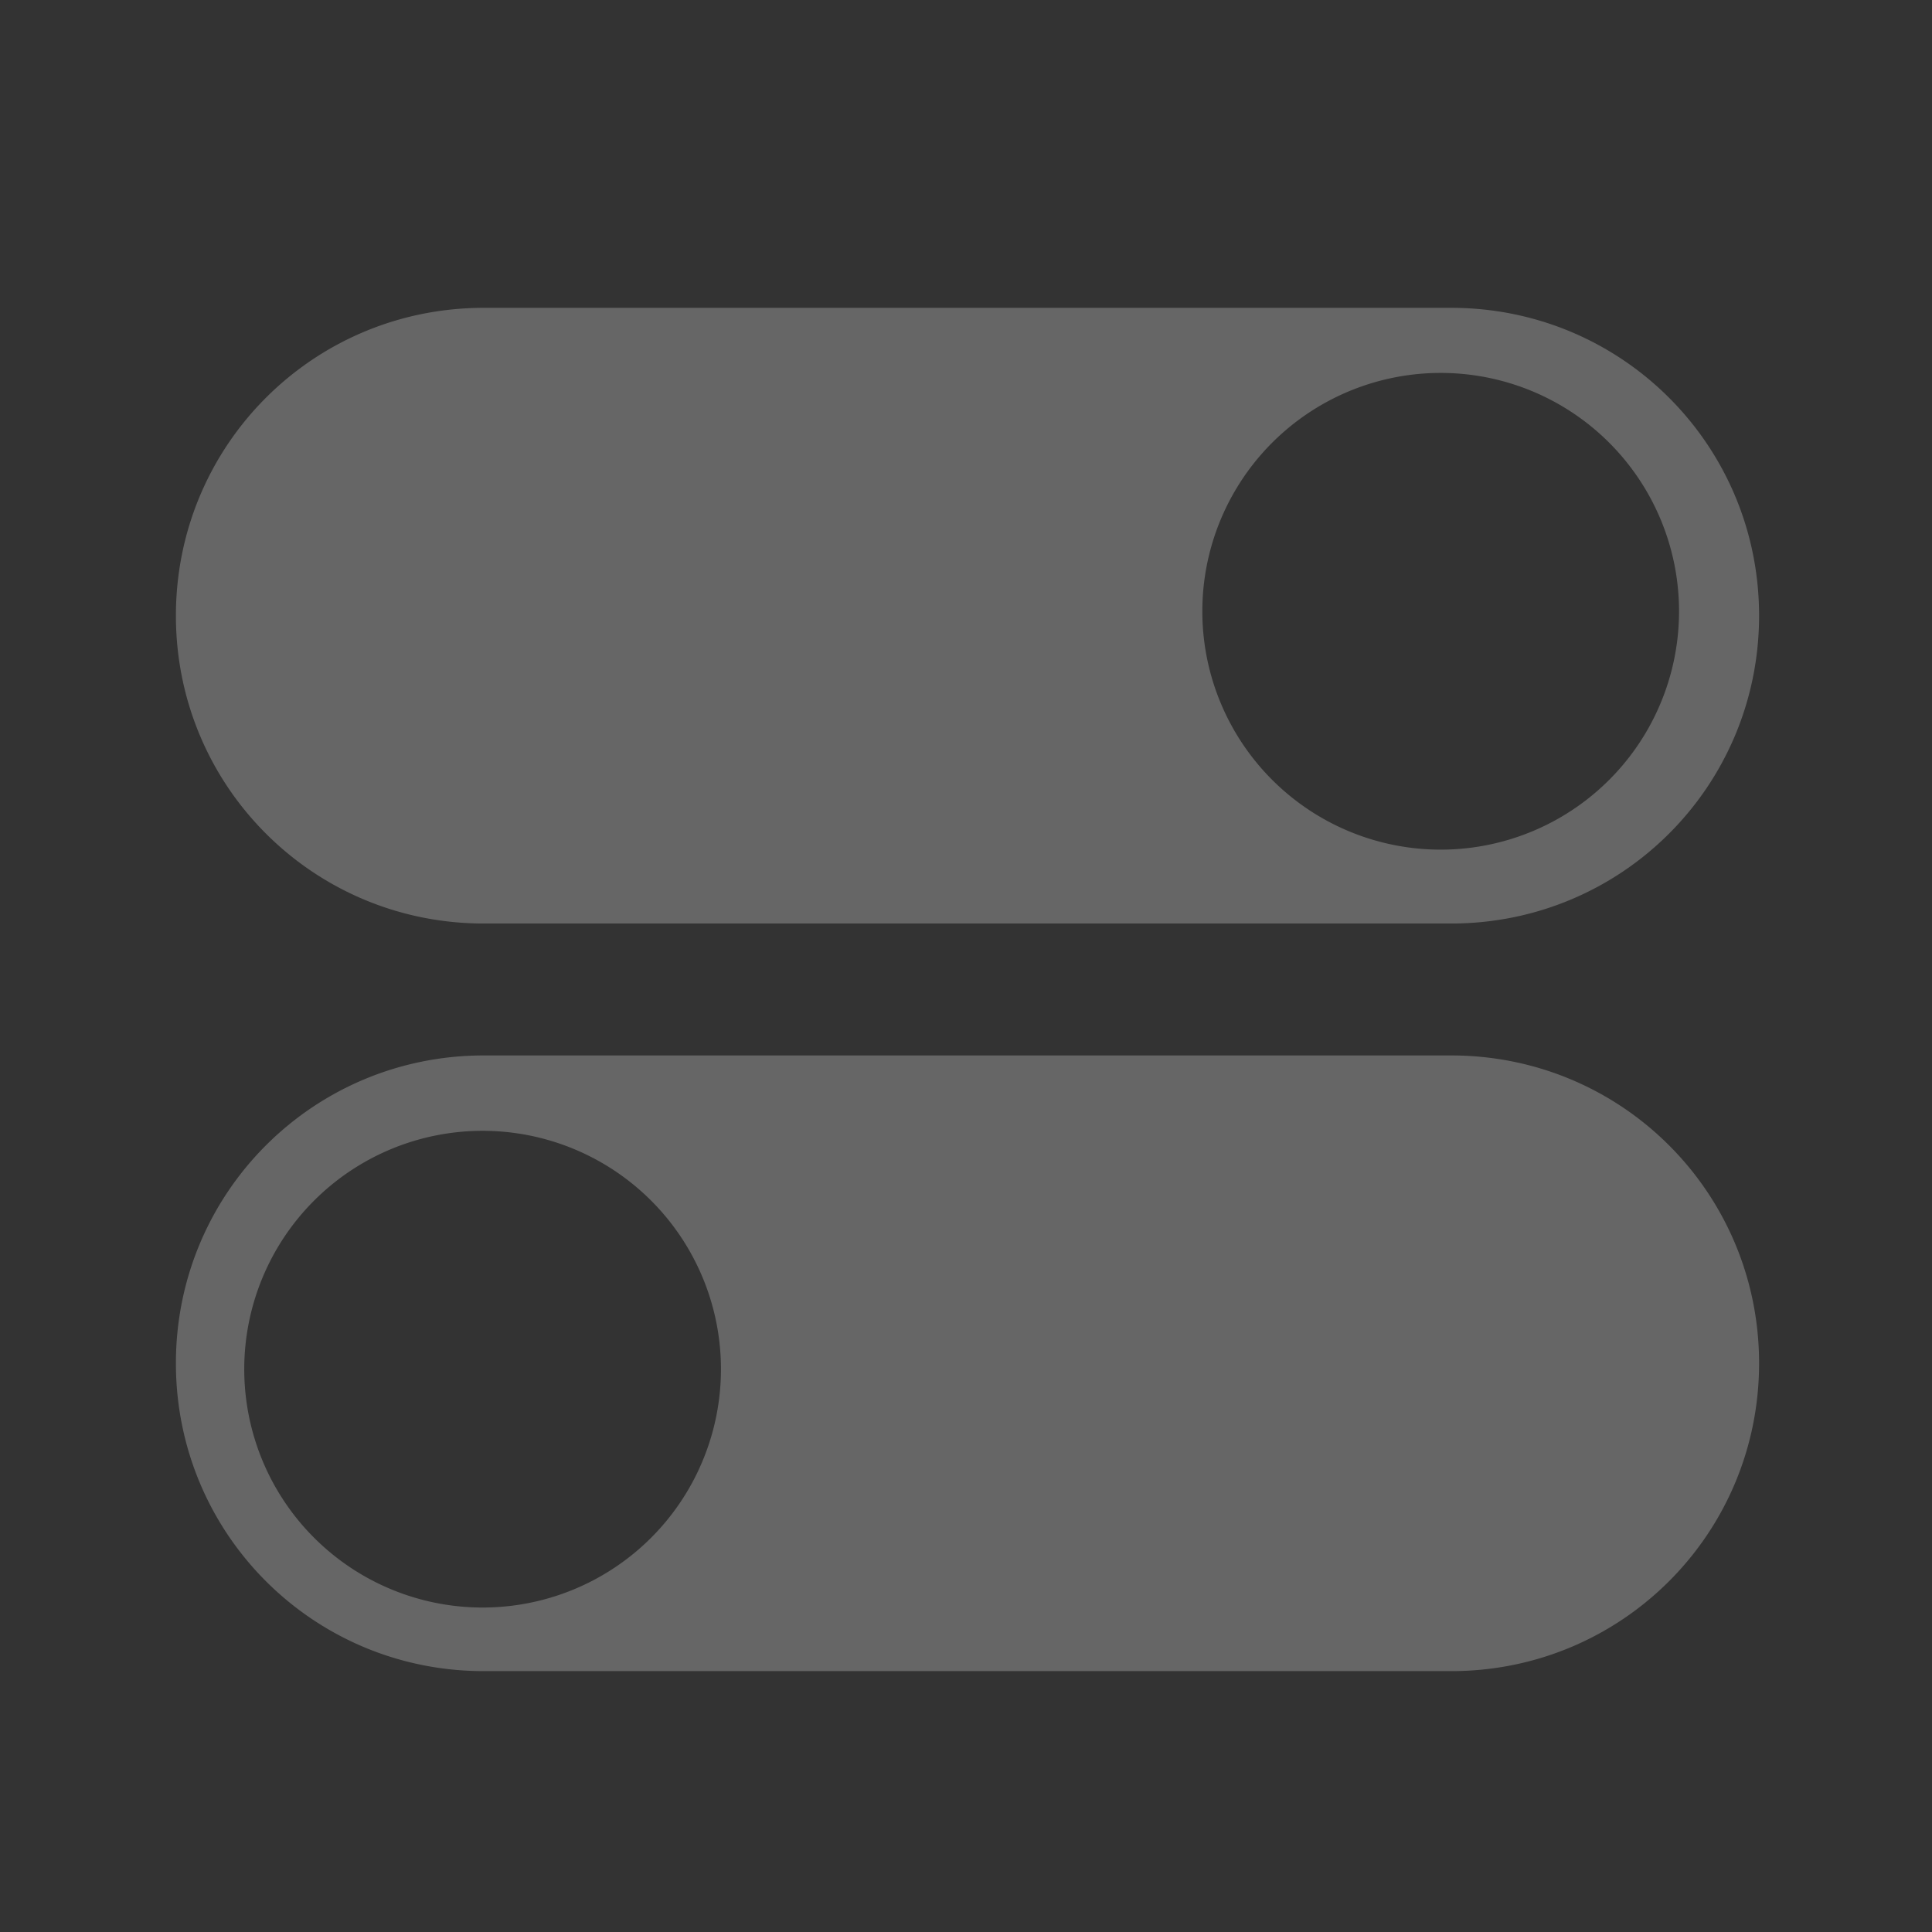 <?xml version="1.0" encoding="UTF-8" standalone="no"?>
<!-- Created with Inkscape (http://www.inkscape.org/) -->

<svg
   xmlns:dc="http://purl.org/dc/elements/1.1/"
   xmlns:cc="http://creativecommons.org/ns#"
   xmlns:rdf="http://www.w3.org/1999/02/22-rdf-syntax-ns#"
   xmlns:svg="http://www.w3.org/2000/svg"
   xmlns="http://www.w3.org/2000/svg"
   xmlns:sodipodi="http://sodipodi.sourceforge.net/DTD/sodipodi-0.dtd"
   xmlns:inkscape="http://www.inkscape.org/namespaces/inkscape"
   width="22"
   height="22"
   viewBox="0 0 5.821 5.821"
   version="1.1"
   id="svg2435"
   inkscape:version="0.92.3 (2405546, 2018-03-11)"
   sodipodi:docname="gtk-preferences.svg">
  <rect x="0" y="0" width="5.821" height="5.821" fill="#333333" stroke="none"/>
  <defs
     id="defs2429">
    <clipPath
       clipPathUnits="userSpaceOnUse"
       id="clipPath1064">
      <rect
         style="opacity:1;fill:#0062fd;fill-opacity:1;stroke:none;stroke-width:0;stroke-linecap:round;stroke-linejoin:round;stroke-miterlimit:4;stroke-dasharray:none;stroke-opacity:1"
         id="rect1066"
         width="9.161"
         height="8.913"
         x="4.762"
         y="289.592"
         rx="0.529"
         ry="0.529" />
    </clipPath>
  </defs>
  <sodipodi:namedview
     id="base"
     pagecolor="#ffffff"
     bordercolor="#666666"
     borderopacity="1.0"
     inkscape:pageopacity="0.0"
     inkscape:pageshadow="2"
     inkscape:zoom="22.4"
     inkscape:cx="6.1966521"
     inkscape:cy="13.200057"
     inkscape:document-units="mm"
     inkscape:current-layer="layer1"
     showgrid="true"
     units="px"
     inkscape:window-width="1920"
     inkscape:window-height="1028"
     inkscape:window-x="0"
     inkscape:window-y="26"
     inkscape:window-maximized="1">
    <inkscape:grid
       type="xygrid"
       id="grid2980"
       spacingx="0.132"
       spacingy="0.132" />
  </sodipodi:namedview>
  <g
     inkscape:label="Capa 1"
     inkscape:groupmode="layer"
     id="layer1"
     transform="translate(0,-291.179)">
    <g
       id="g4534"
       transform="rotate(-180,2.712,293.494)" />
    <path
       style="opacity:0.571;fill:#f2f2f2;fill-opacity:0.475;stroke:none;stroke-width:1.209;stroke-linecap:round;stroke-linejoin:round;stroke-miterlimit:4;stroke-dasharray:none;stroke-opacity:1"
       d="M 5.5 3.5 C 3.561 3.5 2 5.061 2 7 C 2 8.939 3.561 10.5 5.5 10.5 L 16.5 10.5 C 18.439 10.5 20 8.939 20 7 C 20 5.061 18.439 3.5 16.5 3.5 L 5.5 3.5 z M 16.379 4.24 A 2.71 2.71 0 0 1 19.09 6.951 A 2.71 2.71 0 0 1 16.379 9.66 A 2.71 2.71 0 0 1 13.67 6.951 A 2.71 2.71 0 0 1 16.379 4.24 z "
       id="rect4679"
       transform="matrix(0.265,0,0,0.265,0,291.179)" />
    <path
       style="opacity:0.571;fill:#f2f2f2;fill-opacity:0.475;stroke:none;stroke-width:1.209;stroke-linecap:round;stroke-linejoin:round;stroke-miterlimit:4;stroke-dasharray:none;stroke-opacity:1"
       d="M 5.5 12 C 3.561 12 2 13.561 2 15.5 C 2 17.439 3.561 19 5.5 19 L 16.5 19 C 18.439 19 20 17.439 20 15.5 C 20 13.561 18.439 12 16.5 12 L 5.5 12 z M 5.486 12.857 A 2.71 2.71 0 0 1 8.197 15.566 A 2.71 2.71 0 0 1 5.486 18.277 A 2.71 2.71 0 0 1 2.777 15.566 A 2.71 2.71 0 0 1 5.486 12.857 z "
       transform="matrix(0.265,0,0,0.265,0,291.179)"
       id="rect4681" />
  </g>
</svg>
